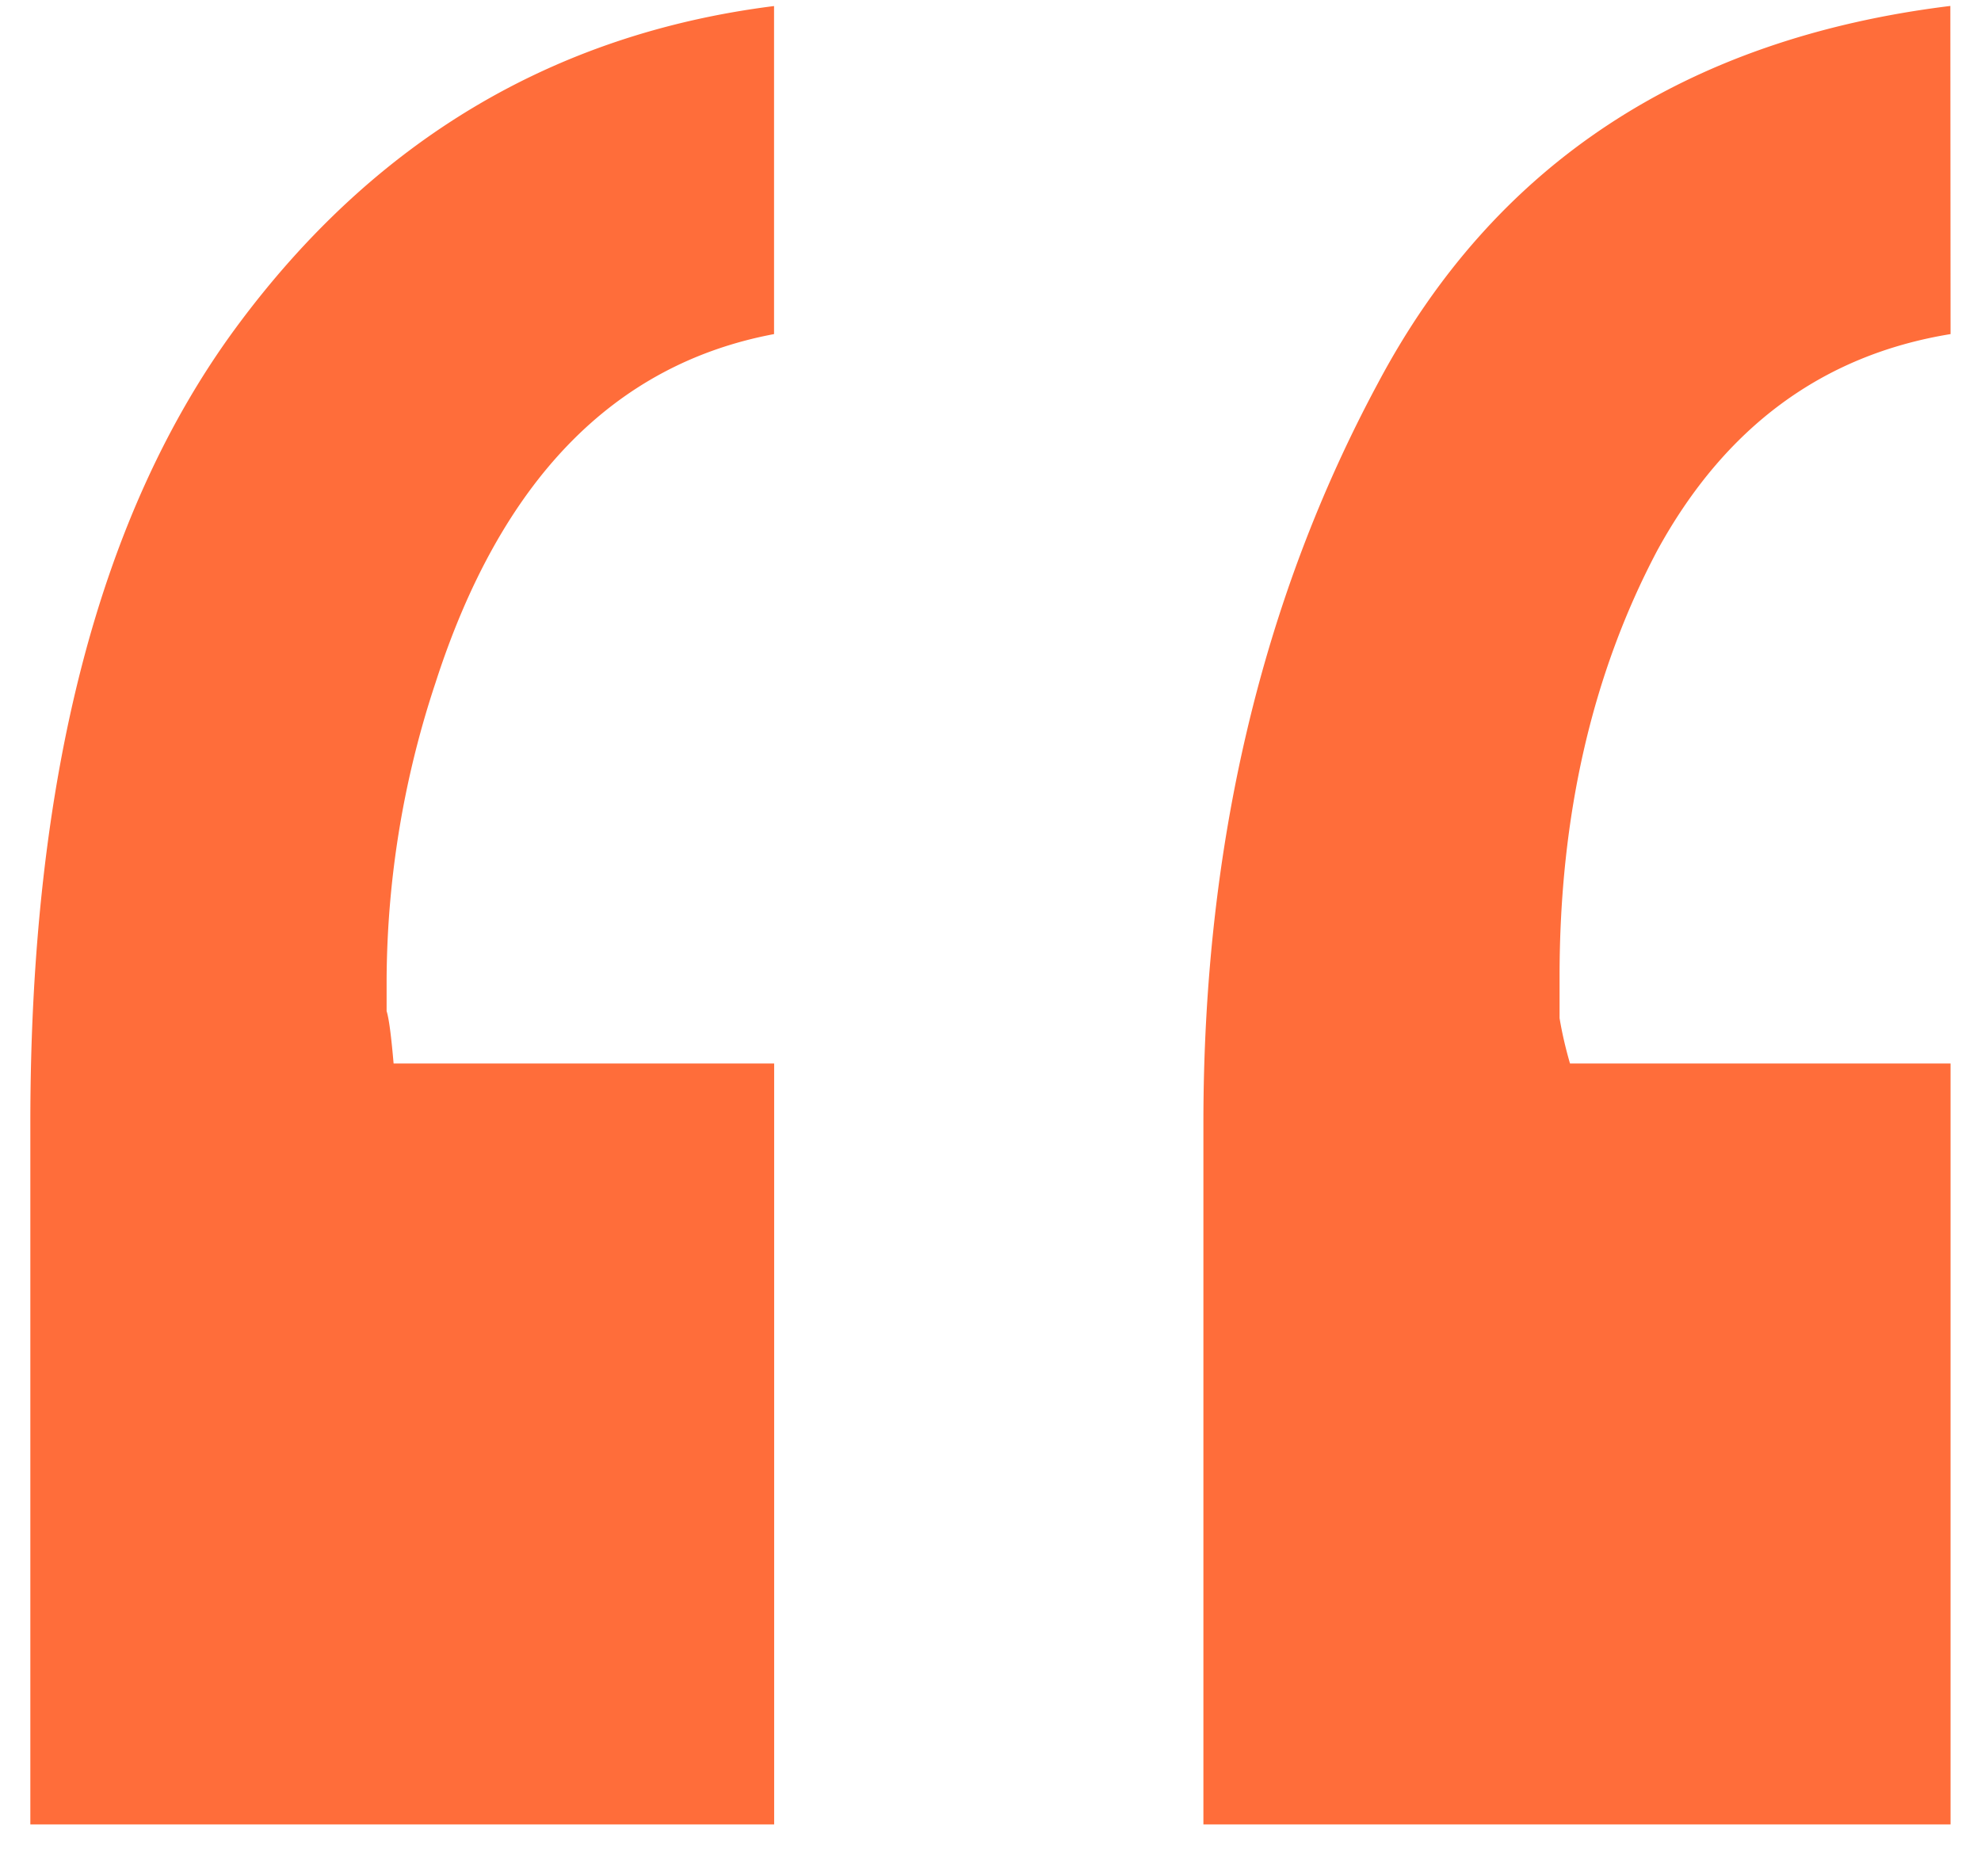 <svg xmlns="http://www.w3.org/2000/svg" width="19" height="18" fill="none"><path fill="#ff6d3a" d="M7.424 3.205c-1.54.29-2.623 1.406-3.248 3.348a9.154 9.154 0 0 0-.468 2.846V9.7c.022.067.044.235.067.502h3.65v7.3H.291v-6.73c0-3.304.659-5.848 1.976-7.634C3.585 1.352 5.304.325 7.424.058zm11.284 0c-1.228.2-2.166.893-2.813 2.076-.625 1.183-.937 2.544-.937 4.084v.402c.022.134.055.28.1.435h3.65v7.3h-7.166v-6.73c0-2.657.559-5.023 1.675-7.098C14.332 1.575 16.163.37 18.706.057z"/></svg>